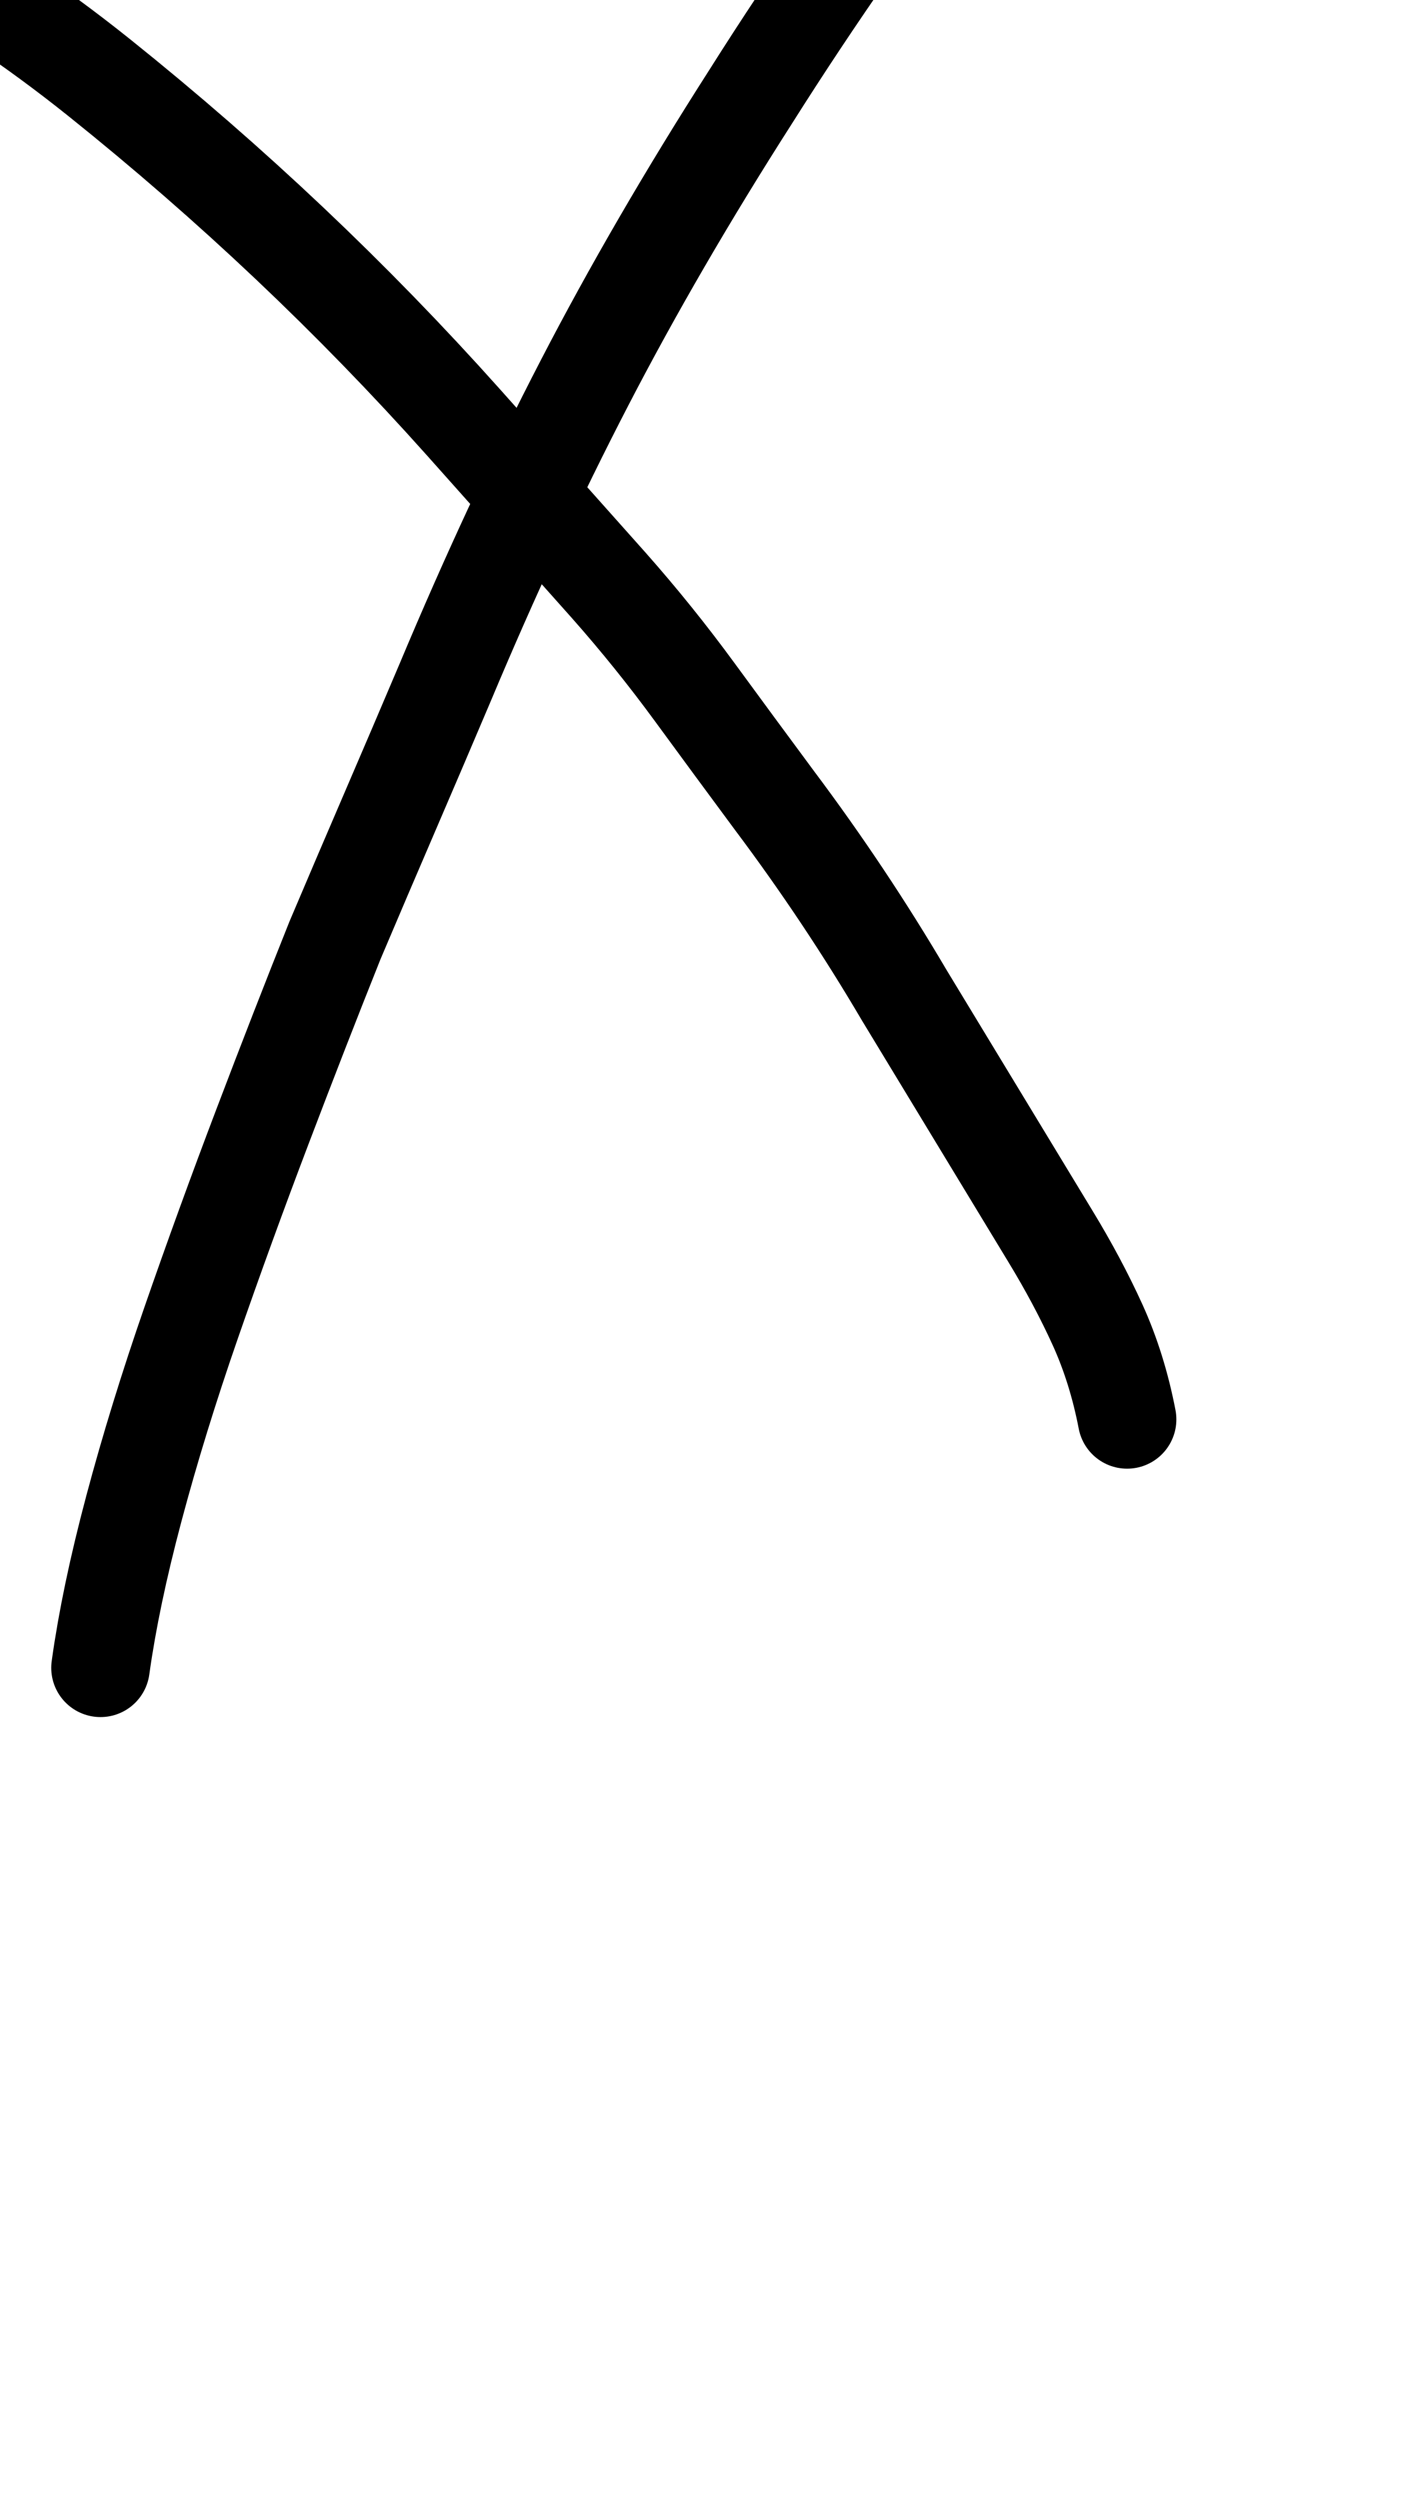 <?xml version="1.0" encoding="UTF-8"?>
<svg xmlns="http://www.w3.org/2000/svg" width="711" height="1268" viewBox="0 0 711 1268" data-advance="711" data-ascent="750" data-descent="-518" data-vertical-extent="1268" data-units-per-em="1000" data-glyph-name="X" data-codepoint="88" fill="none" stroke="currentColor" stroke-width="50" stroke-linecap="round" stroke-linejoin="round">
  <path d="M572 720Q567 694 557.0 672.0Q547 650 533 627L459 505Q429 454 393 406Q373 379 352.5 351.0Q332 323 309 297L235 214Q151 120 50.5 39.5Q-50 -41 -171 -83Q-50 -41 50.5 39.5Q151 120 235 214L309 297Q332 323 352.5 351.0Q373 379 393 406Q429 454 459 505L533 627Q547 650 557.0 672.0Q567 694 572 720ZM51 846Q56 810 68.0 765.0Q80 720 97.0 671.0Q114 622 133.0 572.0Q152 522 170 477Q184 444 198.0 411.5Q212 379 226 346Q260 265 296.5 194.5Q333 124 381 49Q405 11 431.5 -27.0Q458 -65 495 -91Q458 -65 431.5 -27.0Q405 11 381 49Q333 124 296.5 194.5Q260 265 226 346Q212 379 198.0 411.5Q184 444 170 477Q152 522 133.0 572.0Q114 622 97.0 671.0Q80 720 68.0 765.0Q56 810 51 846Z"/>
</svg>
